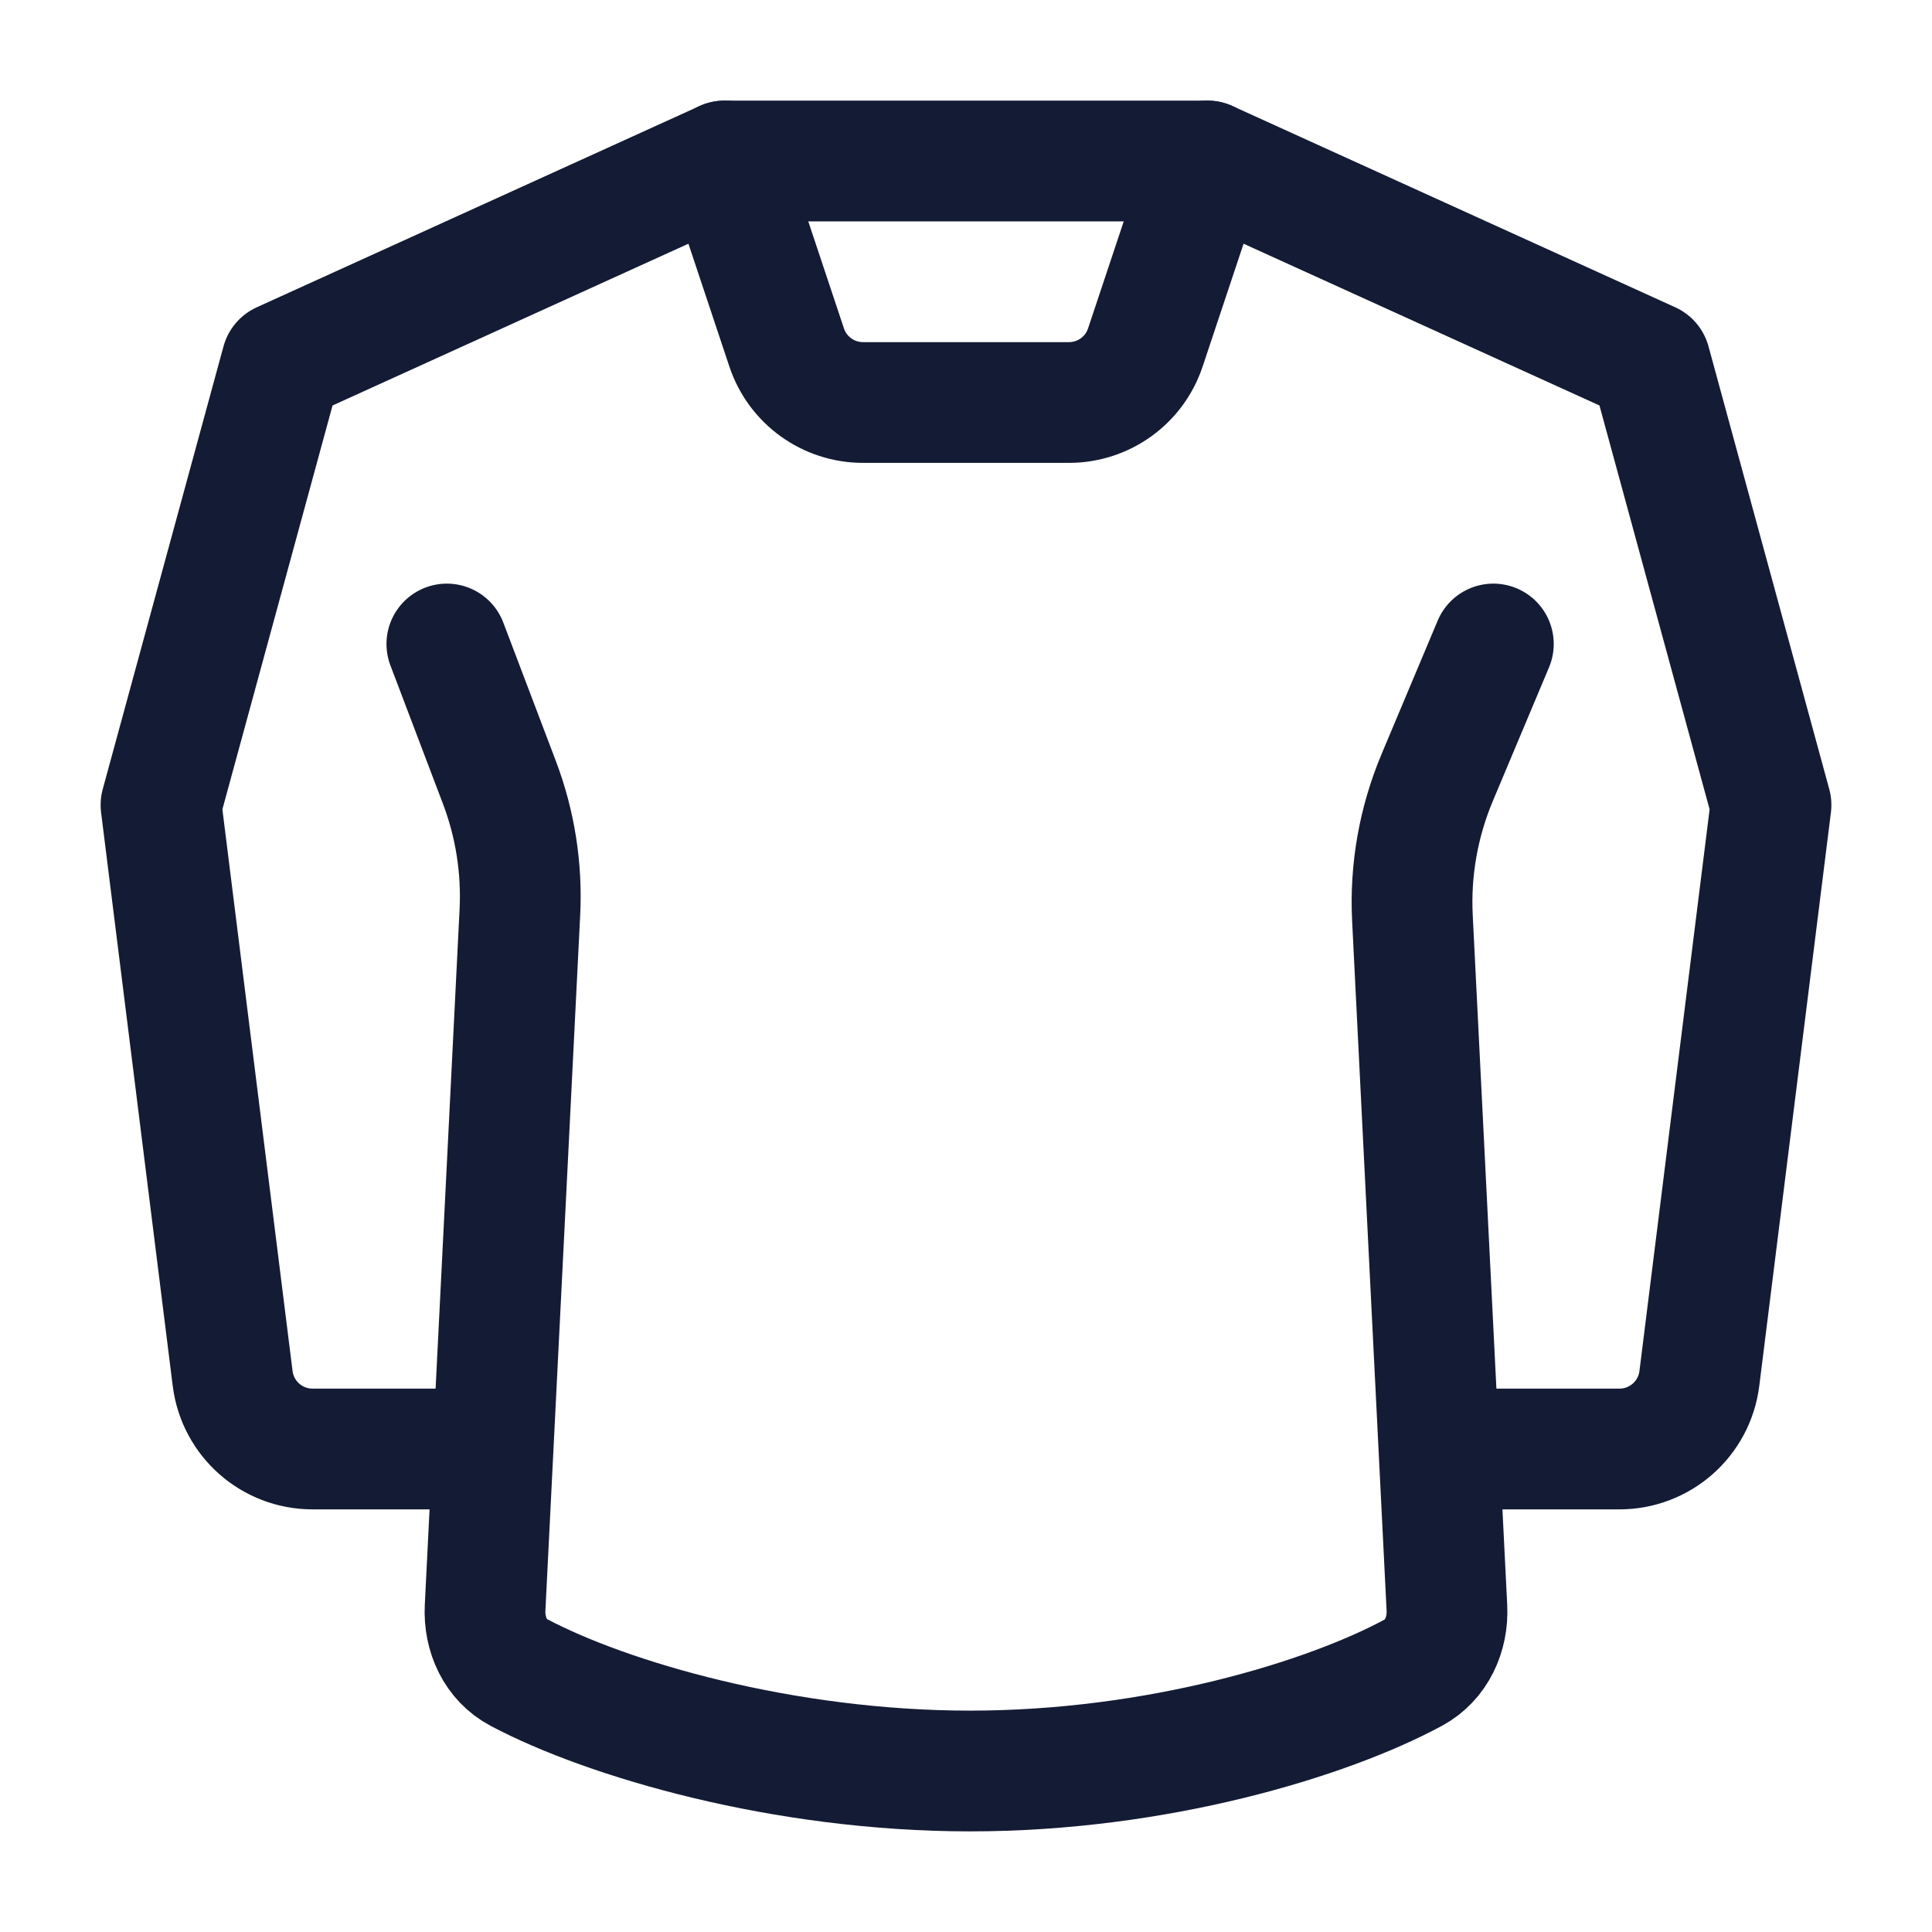 <svg width="24" height="24" viewBox="0 0 24 24" fill="none" xmlns="http://www.w3.org/2000/svg">
<path d="M18 18H20.117C20.622 18 21.047 17.625 21.11 17.124L22 10L20.5 4.5L15 2H9L3.5 4.5L2 10L2.89 17.124C2.953 17.625 3.378 18 3.883 18H6" stroke="#141B34" stroke-width="1.5" stroke-linecap="round" stroke-linejoin="round"/>
<path d="M9 2L9.772 4.316C9.908 4.725 10.29 5 10.721 5H13.279C13.71 5 14.092 4.725 14.228 4.316L15 2" stroke="#141B34" stroke-width="1.5" stroke-linecap="round" stroke-linejoin="round"/>
<path d="M5.551 8L6.203 9.717C6.399 10.233 6.486 10.785 6.458 11.336L6.026 19.973C6.01 20.303 6.155 20.623 6.447 20.777C7.54 21.356 9.725 22 12.051 22C14.373 22 16.481 21.358 17.554 20.78C17.845 20.623 17.99 20.303 17.974 19.973L17.546 11.41C17.515 10.811 17.621 10.213 17.853 9.66L18.551 8" stroke="#141B34" stroke-width="1.5" stroke-linecap="round" stroke-linejoin="round"/>
</svg>
